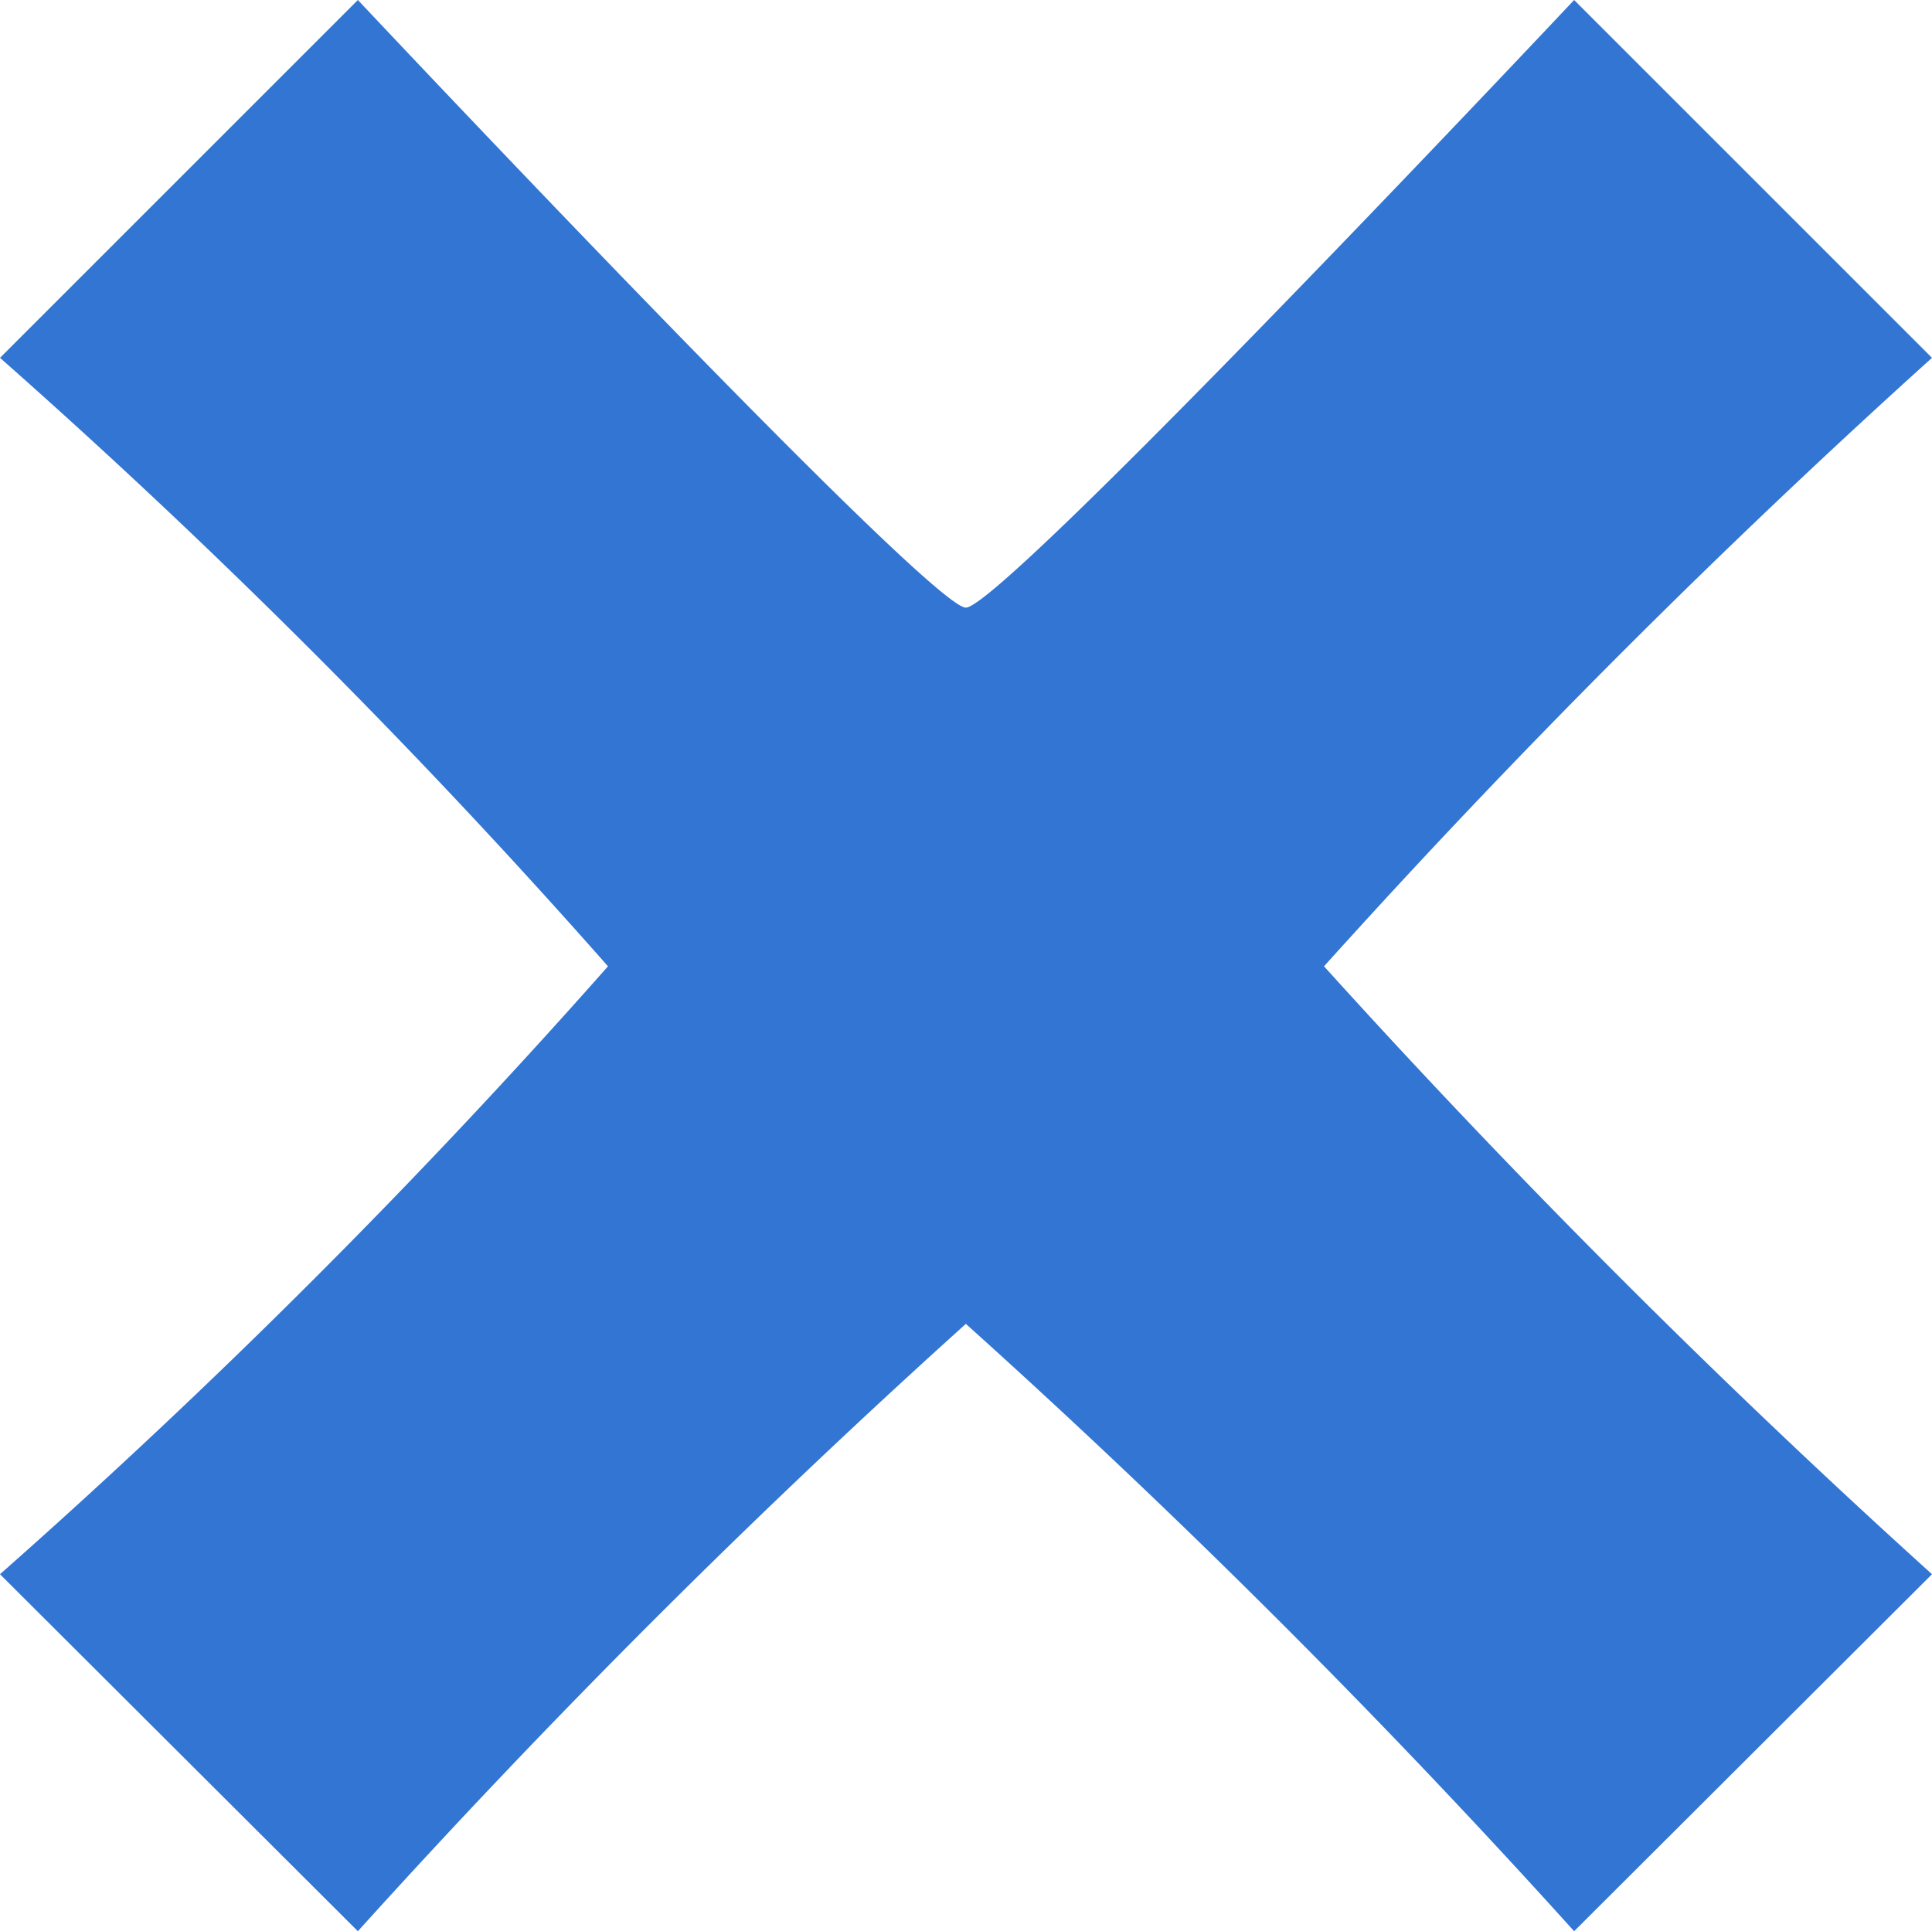 <svg xmlns="http://www.w3.org/2000/svg" width="6.813" height="6.811" viewBox="0 0 6.813 6.811">
  <path id="Path_781" data-name="Path 781" d="M6.813,5.552,5.551,6.811A29.084,29.084,0,0,0,3.406,4.669,29.51,29.51,0,0,0,1.262,6.811L0,5.552A24.581,24.581,0,0,0,2.144,3.408,24.317,24.317,0,0,0,0,1.262L1.262,0S3.276,2.143,3.406,2.143,5.551,0,5.551,0L6.813,1.262A29.239,29.239,0,0,0,4.669,3.408,30.2,30.2,0,0,0,6.813,5.552Z" fill="#3275d3"/>
</svg>
